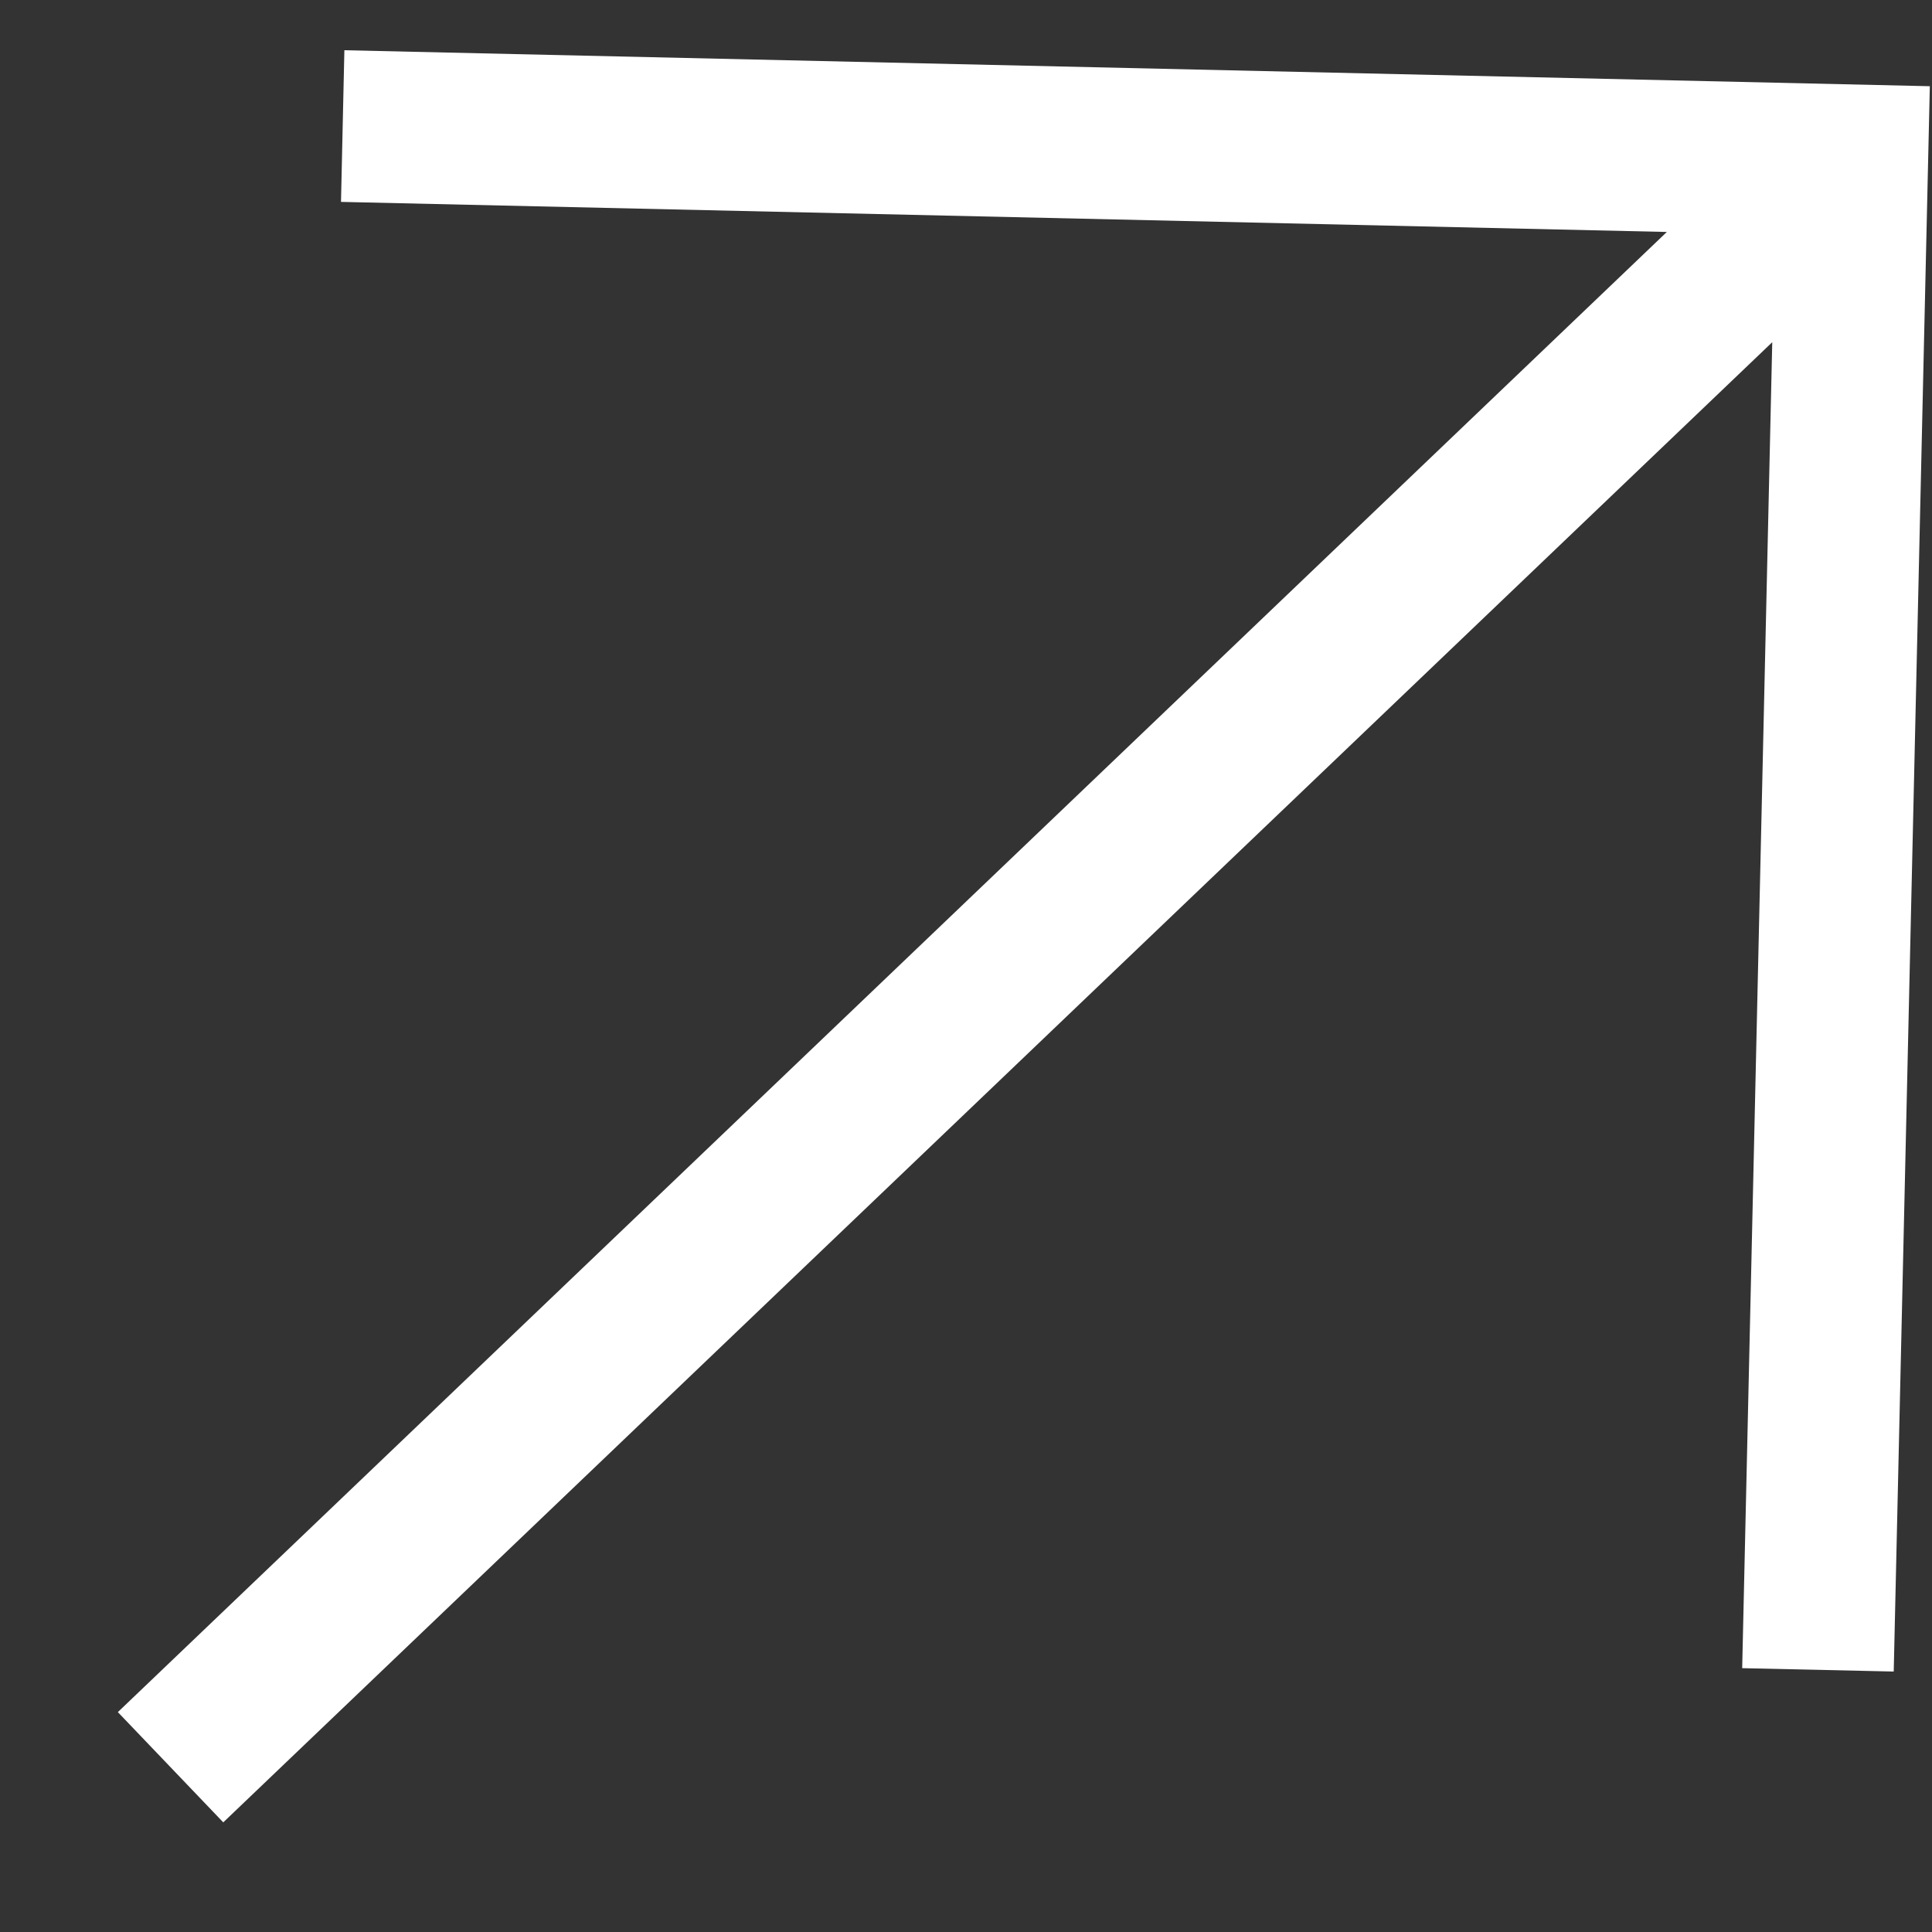 <svg width="16" height="16" viewBox="0 0 16 16" fill="none" xmlns="http://www.w3.org/2000/svg">
<rect x="0" y="0" width="16" height="16" fill="#333333" stroke="none"/>
<path d="M2.852 0.416L15.982 0.714L15.683 13.843L14.428 13.815L14.677 2.834L1.849 15.092L0.976 14.179L13.804 1.921L2.824 1.672L2.852 0.416Z" fill="white"/>
</svg>
